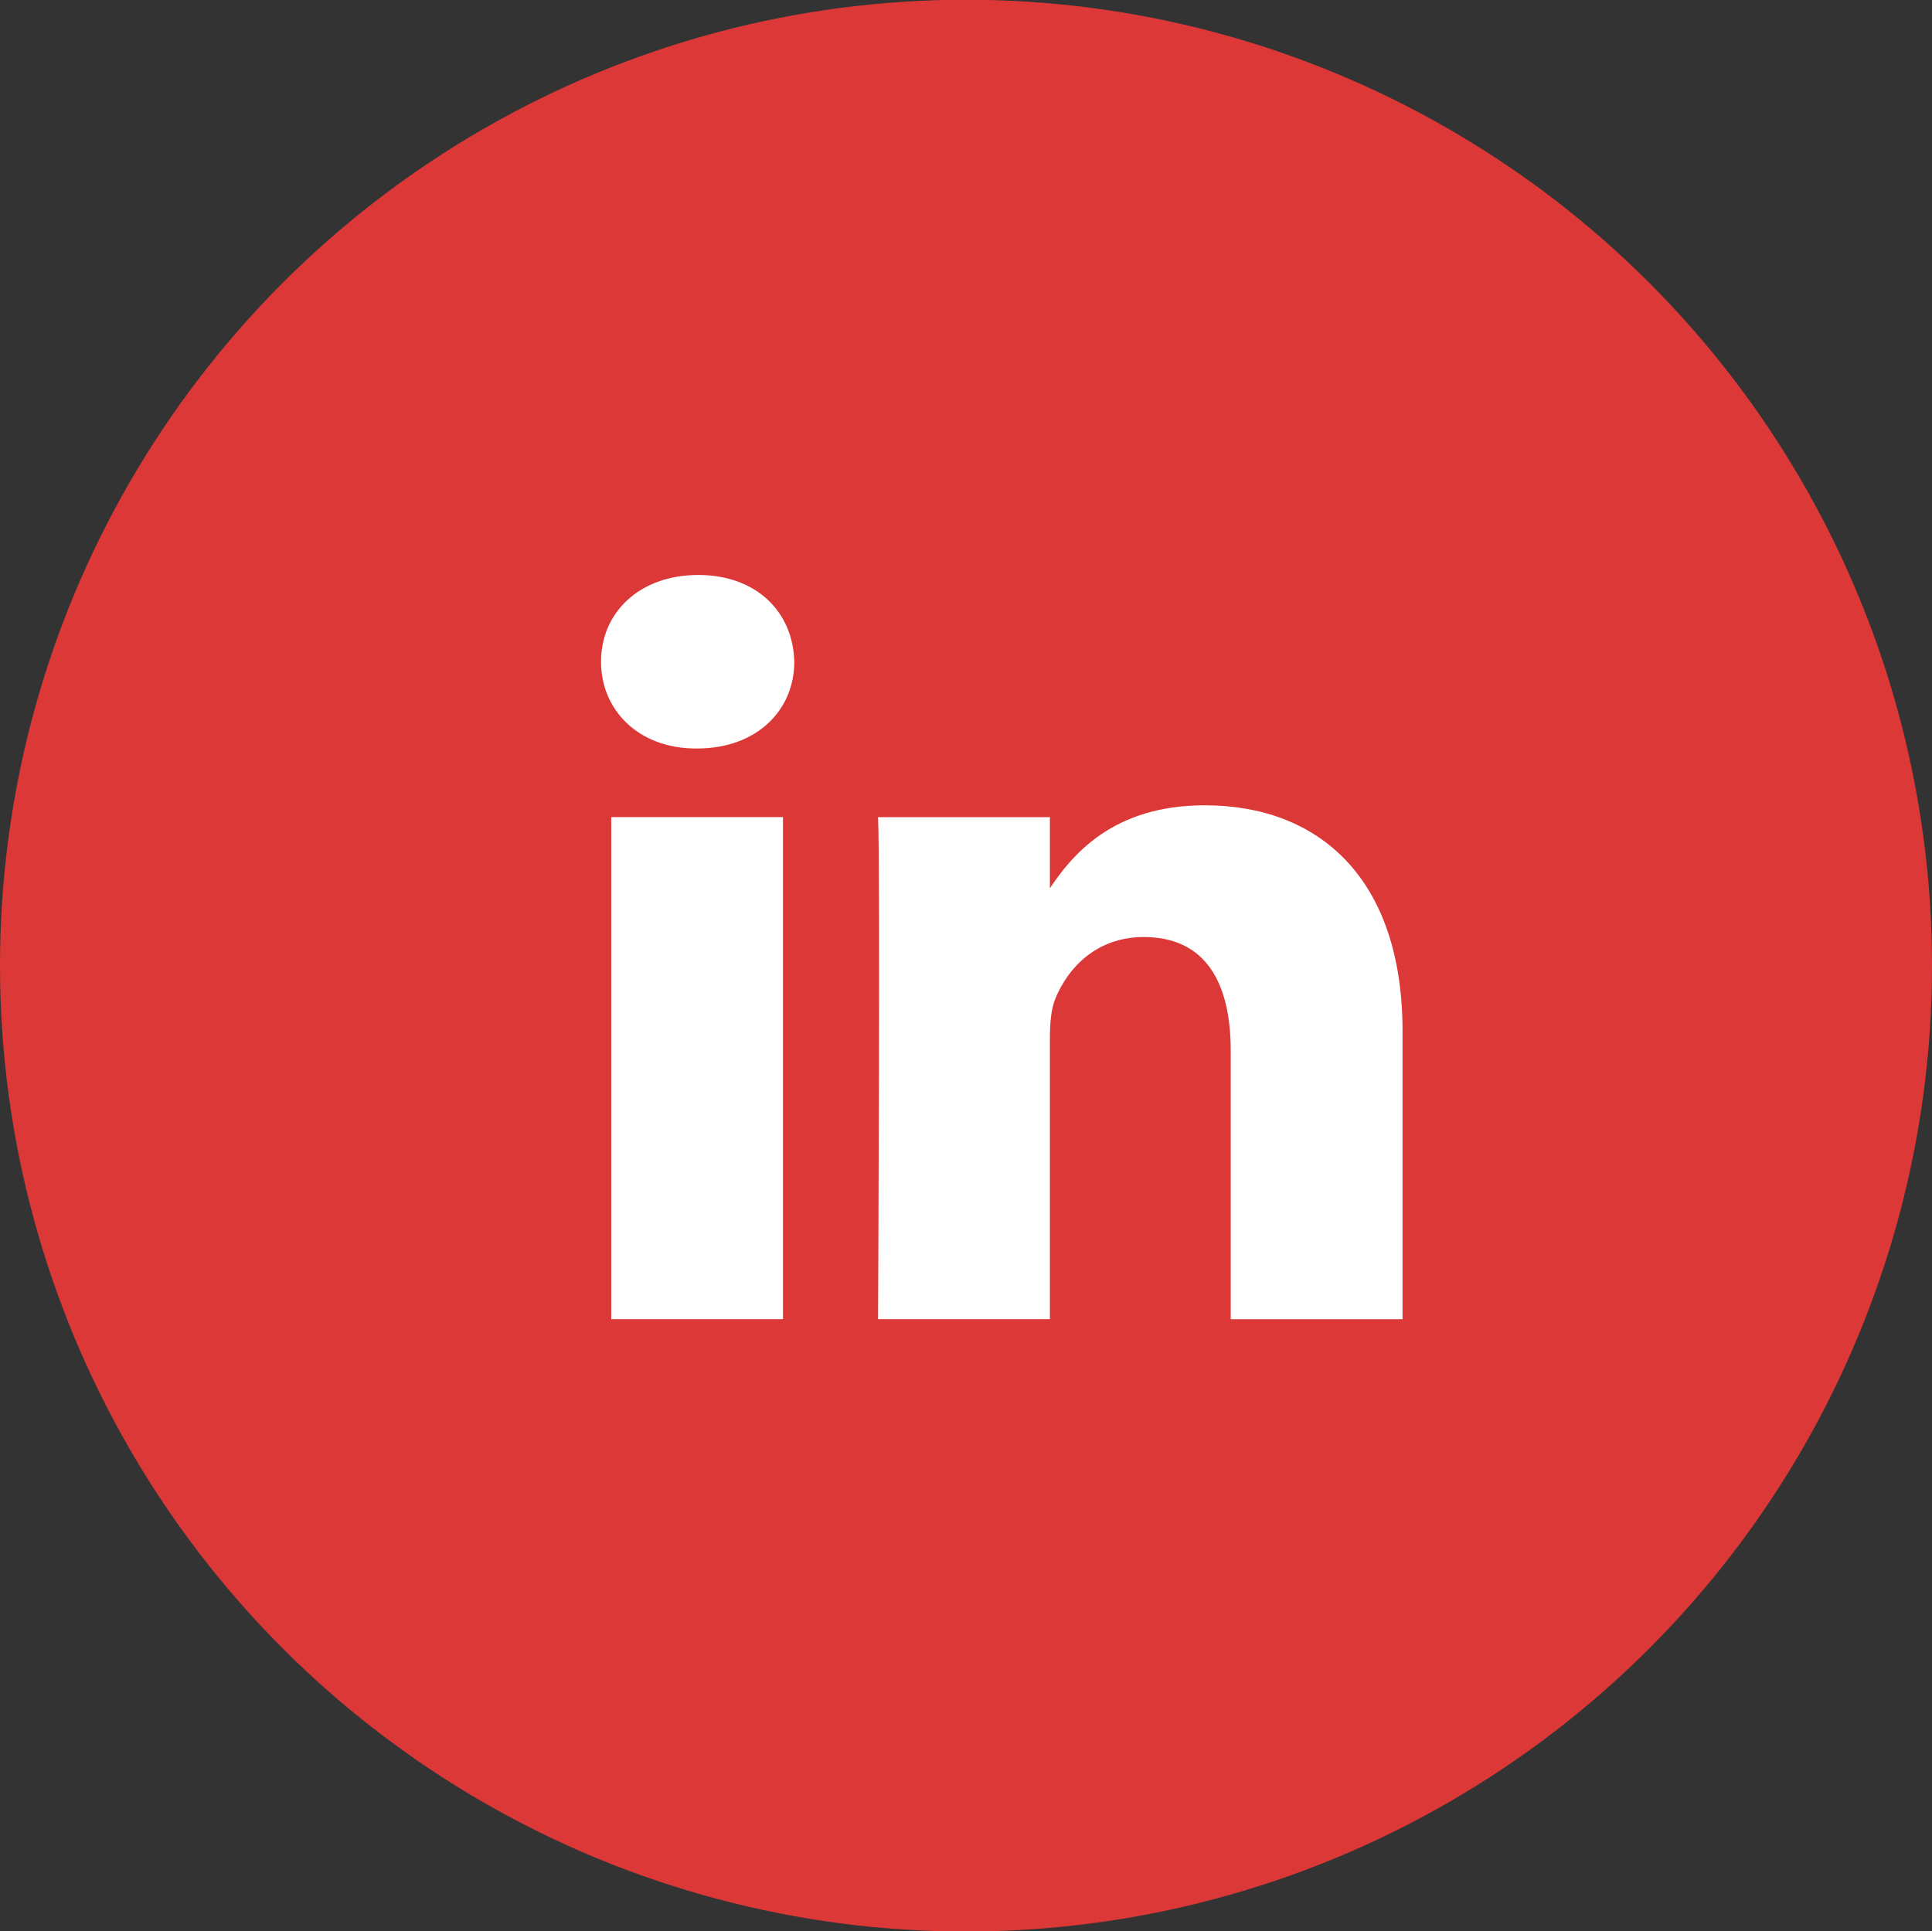 <?xml version="1.0" encoding="utf-8"?>
<!-- Generator: Adobe Illustrator 16.0.0, SVG Export Plug-In . SVG Version: 6.00 Build 0)  -->
<!DOCTYPE svg PUBLIC "-//W3C//DTD SVG 1.1//EN" "http://www.w3.org/Graphics/SVG/1.1/DTD/svg11.dtd">
<svg version="1.1" id="Layer_1" xmlns:sketch="http://www.bohemiancoding.com/sketch/ns"
	 xmlns="http://www.w3.org/2000/svg" xmlns:xlink="http://www.w3.org/1999/xlink" x="0px" y="0px" width="45px" height="44.988px"
	 viewBox="0 0 45 44.988" enable-background="new 0 0 45 44.988" xml:space="preserve">
<rect x="0" y="0" width="45" height="44.988" fill="#333333" stroke="none"/>
<title>facebook</title>
<desc>Created with Sketch.</desc>
<circle fill="#DD3838" cx="22.5" cy="22.494" r="22.5"/>
<g id="Page-1" sketch:type="MSPage">
	<g id="linkedin" transform="translate(2.57, 2.131)" sketch:type="MSLayerGroup">
		<path id="Shape" sketch:type="MSShapeGroup" fill="#FFFFFF" d="M17.882,28.598h4.002v-6.53c0-0.352,0.025-0.699,0.132-0.948
			c0.289-0.699,0.947-1.423,2.053-1.423c1.449,0,2.027,1.072,2.027,2.646V28.6h4.002v-6.706c0-3.594-1.975-5.266-4.606-5.266
			c-2.158,0-3.106,1.172-3.634,1.972h0.026v-1.696h-4.002C17.934,18,17.882,28.598,17.882,28.598L17.882,28.598L17.882,28.598z
			 M15.667,28.598V16.903h-4v11.695H15.667L15.667,28.598z M13.667,15.305c1.395,0,2.264-0.896,2.264-2.021
			c-0.027-1.148-0.869-2.021-2.238-2.021c-1.369,0-2.264,0.874-2.264,2.021c0,1.123,0.868,2.021,2.211,2.021H13.667L13.667,15.305z"
			/>
	</g>
</g>
</svg>
